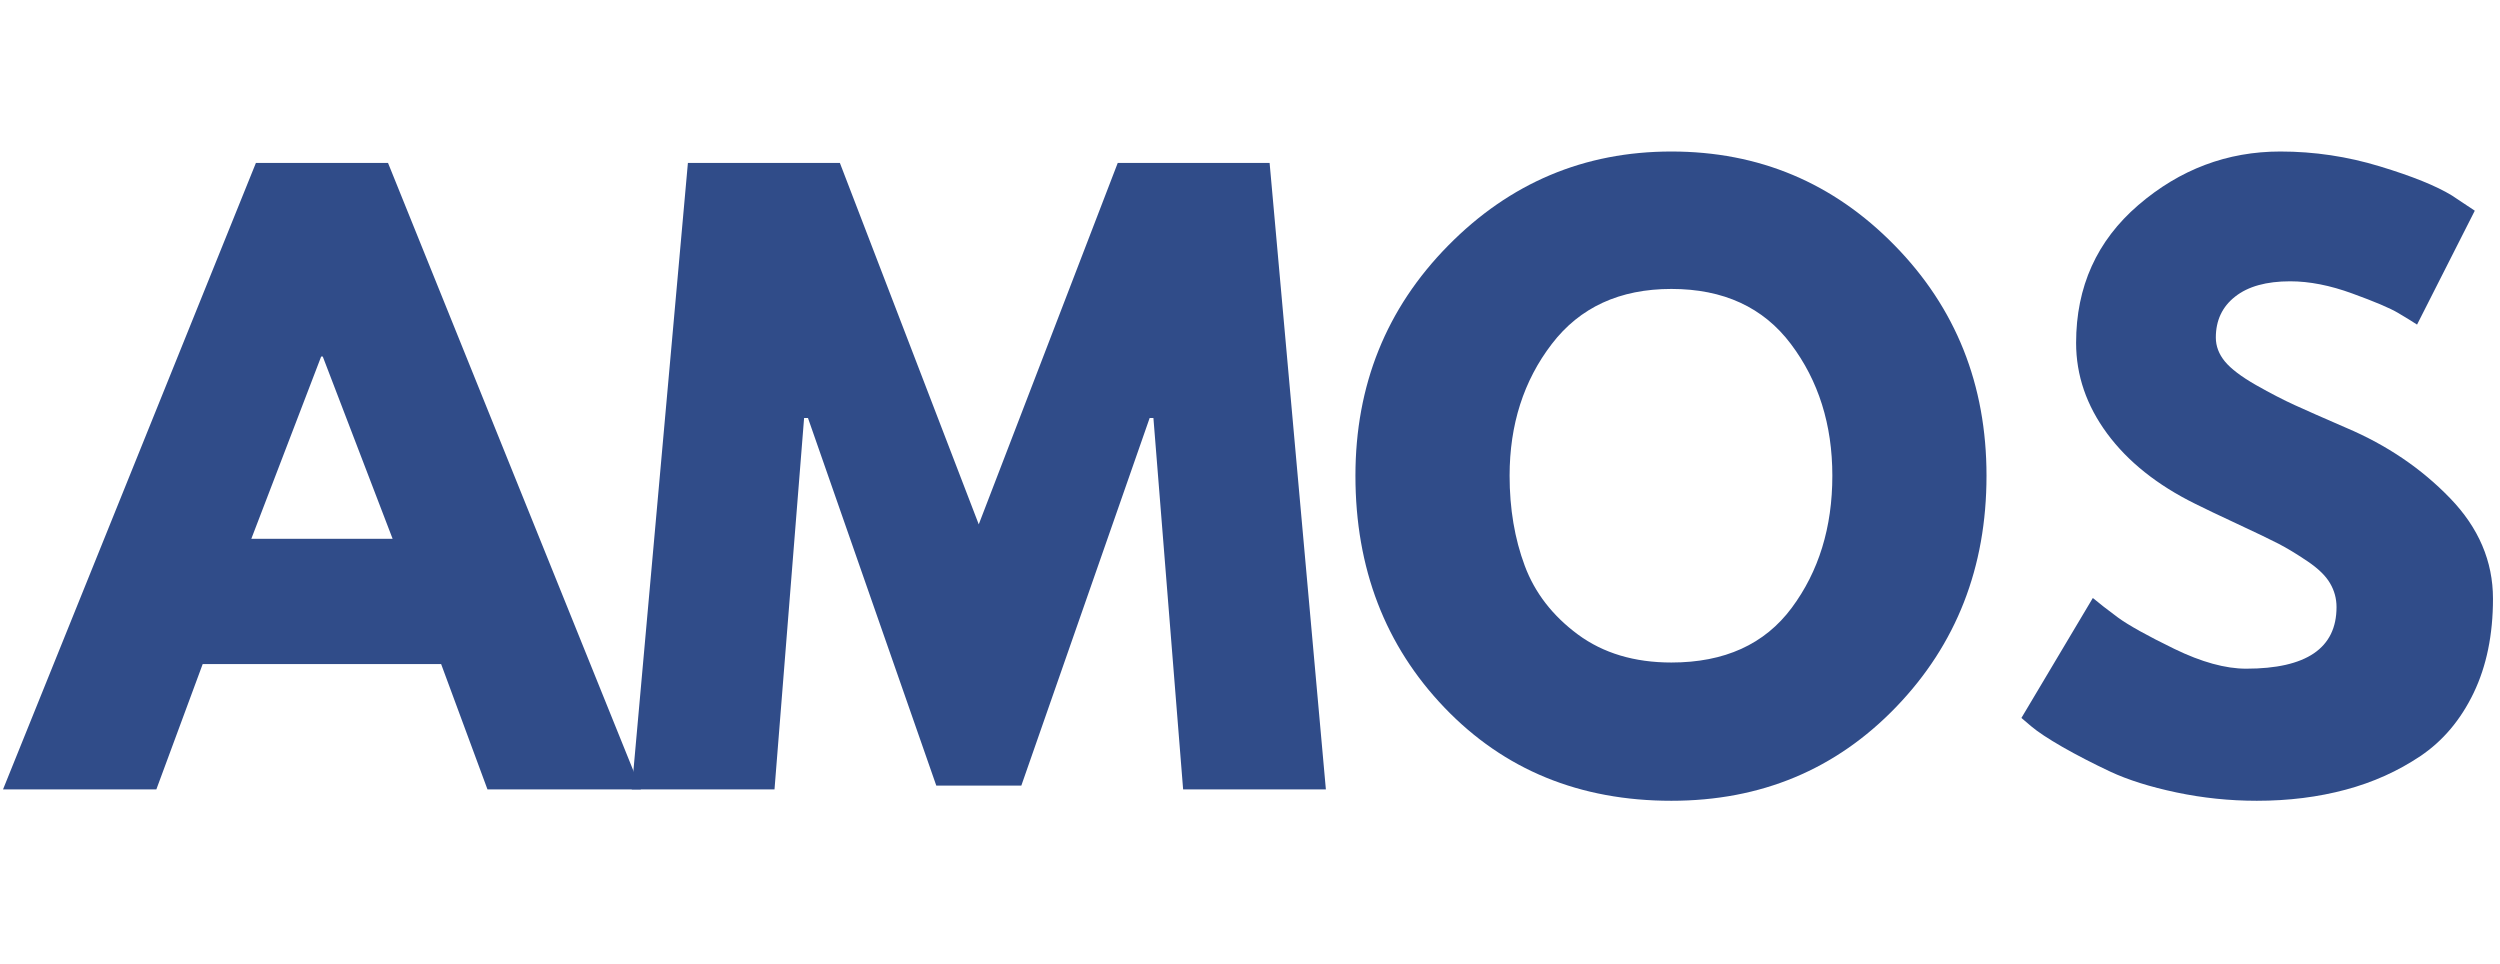<svg xmlns="http://www.w3.org/2000/svg" xmlns:xlink="http://www.w3.org/1999/xlink" width="498" zoomAndPan="magnify" viewBox="0 0 373.5 144" height="192" preserveAspectRatio="xMidYMid meet" version="1.0"><defs><g/><clipPath id="0e3cff82cf"><path d="M 0 16 L 373 16 L 373 143.902 L 0 143.902 Z M 0 16 " clip-rule="nonzero"/></clipPath><clipPath id="3d8083023b"><path d="M 0.238 8 L 96 8 L 96 102 L 0.238 102 Z M 0.238 8 " clip-rule="nonzero"/></clipPath><clipPath id="495253475a"><rect x="0" width="373" y="0" height="128"/></clipPath></defs><g clip-path="url(#0e3cff82cf)"><g transform="matrix(1, 0, 0, 1, 0, 16)"><g clip-path="url(#495253475a)"><g clip-path="url(#3d8083023b)"><g fill="#304c89" fill-opacity="1"><g transform="translate(3.625, 101.933)"><g><path d="M 54.344 -93.594 L 92.125 0 L 69.203 0 L 62.281 -18.719 L 26.656 -18.719 L 19.734 0 L -3.172 0 L 34.609 -93.594 Z M 55.031 -37.438 L 44.594 -64.672 L 44.359 -64.672 L 33.922 -37.438 Z M 55.031 -37.438 "/></g></g></g></g><g fill="#304c89" fill-opacity="1"><g transform="translate(92.57, 101.933)"><g><path d="M 84.188 0 L 79.75 -55.484 L 79.188 -55.484 L 60.016 -0.562 L 47.312 -0.562 L 28.141 -55.484 L 27.562 -55.484 L 23.141 0 L 1.812 0 L 10.203 -93.594 L 32.906 -93.594 L 53.656 -39.594 L 74.422 -93.594 L 97.109 -93.594 L 105.516 0 Z M 84.188 0 "/></g></g></g><g fill="#304c89" fill-opacity="1"><g transform="translate(199.893, 101.933)"><g><path d="M 2.609 -46.859 C 2.609 -60.398 7.223 -71.859 16.453 -81.234 C 25.68 -90.609 36.801 -95.297 49.812 -95.297 C 62.895 -95.297 74.008 -90.625 83.156 -81.281 C 92.312 -71.945 96.891 -60.473 96.891 -46.859 C 96.891 -33.172 92.391 -21.656 83.391 -12.312 C 74.391 -2.969 63.195 1.703 49.812 1.703 C 36.113 1.703 24.82 -2.926 15.938 -12.188 C 7.051 -21.457 2.609 -33.016 2.609 -46.859 Z M 25.641 -46.859 C 25.641 -41.941 26.395 -37.457 27.906 -33.406 C 29.414 -29.363 32.062 -25.941 35.844 -23.141 C 39.633 -20.348 44.289 -18.953 49.812 -18.953 C 57.75 -18.953 63.738 -21.672 67.781 -27.109 C 71.832 -32.555 73.859 -39.141 73.859 -46.859 C 73.859 -54.492 71.797 -61.051 67.672 -66.531 C 63.547 -72.02 57.594 -74.766 49.812 -74.766 C 42.094 -74.766 36.133 -72.02 31.938 -66.531 C 27.738 -61.051 25.641 -54.492 25.641 -46.859 Z M 25.641 -46.859 "/></g></g></g><g fill="#304c89" fill-opacity="1"><g transform="translate(299.389, 101.933)"><g><path d="M 41.297 -95.297 C 46.359 -95.297 51.312 -94.555 56.156 -93.078 C 61 -91.609 64.594 -90.156 66.938 -88.719 L 70.344 -86.453 L 61.719 -69.438 C 61.039 -69.883 60.094 -70.469 58.875 -71.188 C 57.664 -71.906 55.395 -72.867 52.062 -74.078 C 48.738 -75.297 45.641 -75.906 42.766 -75.906 C 39.211 -75.906 36.473 -75.145 34.547 -73.625 C 32.617 -72.113 31.656 -70.07 31.656 -67.5 C 31.656 -66.219 32.109 -65.023 33.016 -63.922 C 33.922 -62.828 35.469 -61.656 37.656 -60.406 C 39.852 -59.164 41.785 -58.164 43.453 -57.406 C 45.117 -56.645 47.691 -55.508 51.172 -54 C 57.223 -51.426 62.383 -47.926 66.656 -43.5 C 70.926 -39.082 73.062 -34.078 73.062 -28.484 C 73.062 -23.109 72.098 -18.414 70.172 -14.406 C 68.242 -10.395 65.598 -7.254 62.234 -4.984 C 58.867 -2.723 55.141 -1.047 51.047 0.047 C 46.961 1.148 42.539 1.703 37.781 1.703 C 33.695 1.703 29.688 1.285 25.75 0.453 C 21.82 -0.379 18.531 -1.414 15.875 -2.656 C 13.227 -3.906 10.848 -5.133 8.734 -6.344 C 6.617 -7.562 5.066 -8.586 4.078 -9.422 L 2.609 -10.672 L 13.281 -28.594 C 14.188 -27.832 15.43 -26.863 17.016 -25.688 C 18.609 -24.52 21.426 -22.953 25.469 -20.984 C 29.52 -19.016 33.094 -18.031 36.188 -18.031 C 45.188 -18.031 49.688 -21.098 49.688 -27.234 C 49.688 -28.516 49.363 -29.703 48.719 -30.797 C 48.082 -31.898 46.953 -33 45.328 -34.094 C 43.703 -35.188 42.266 -36.055 41.016 -36.703 C 39.766 -37.348 37.719 -38.332 34.875 -39.656 C 32.039 -40.977 29.945 -41.977 28.594 -42.656 C 22.914 -45.457 18.523 -48.957 15.422 -53.156 C 12.328 -57.352 10.781 -61.867 10.781 -66.703 C 10.781 -75.098 13.879 -81.961 20.078 -87.297 C 26.285 -92.629 33.359 -95.297 41.297 -95.297 Z M 41.297 -95.297 "/></g></g></g></g></g></g></svg>